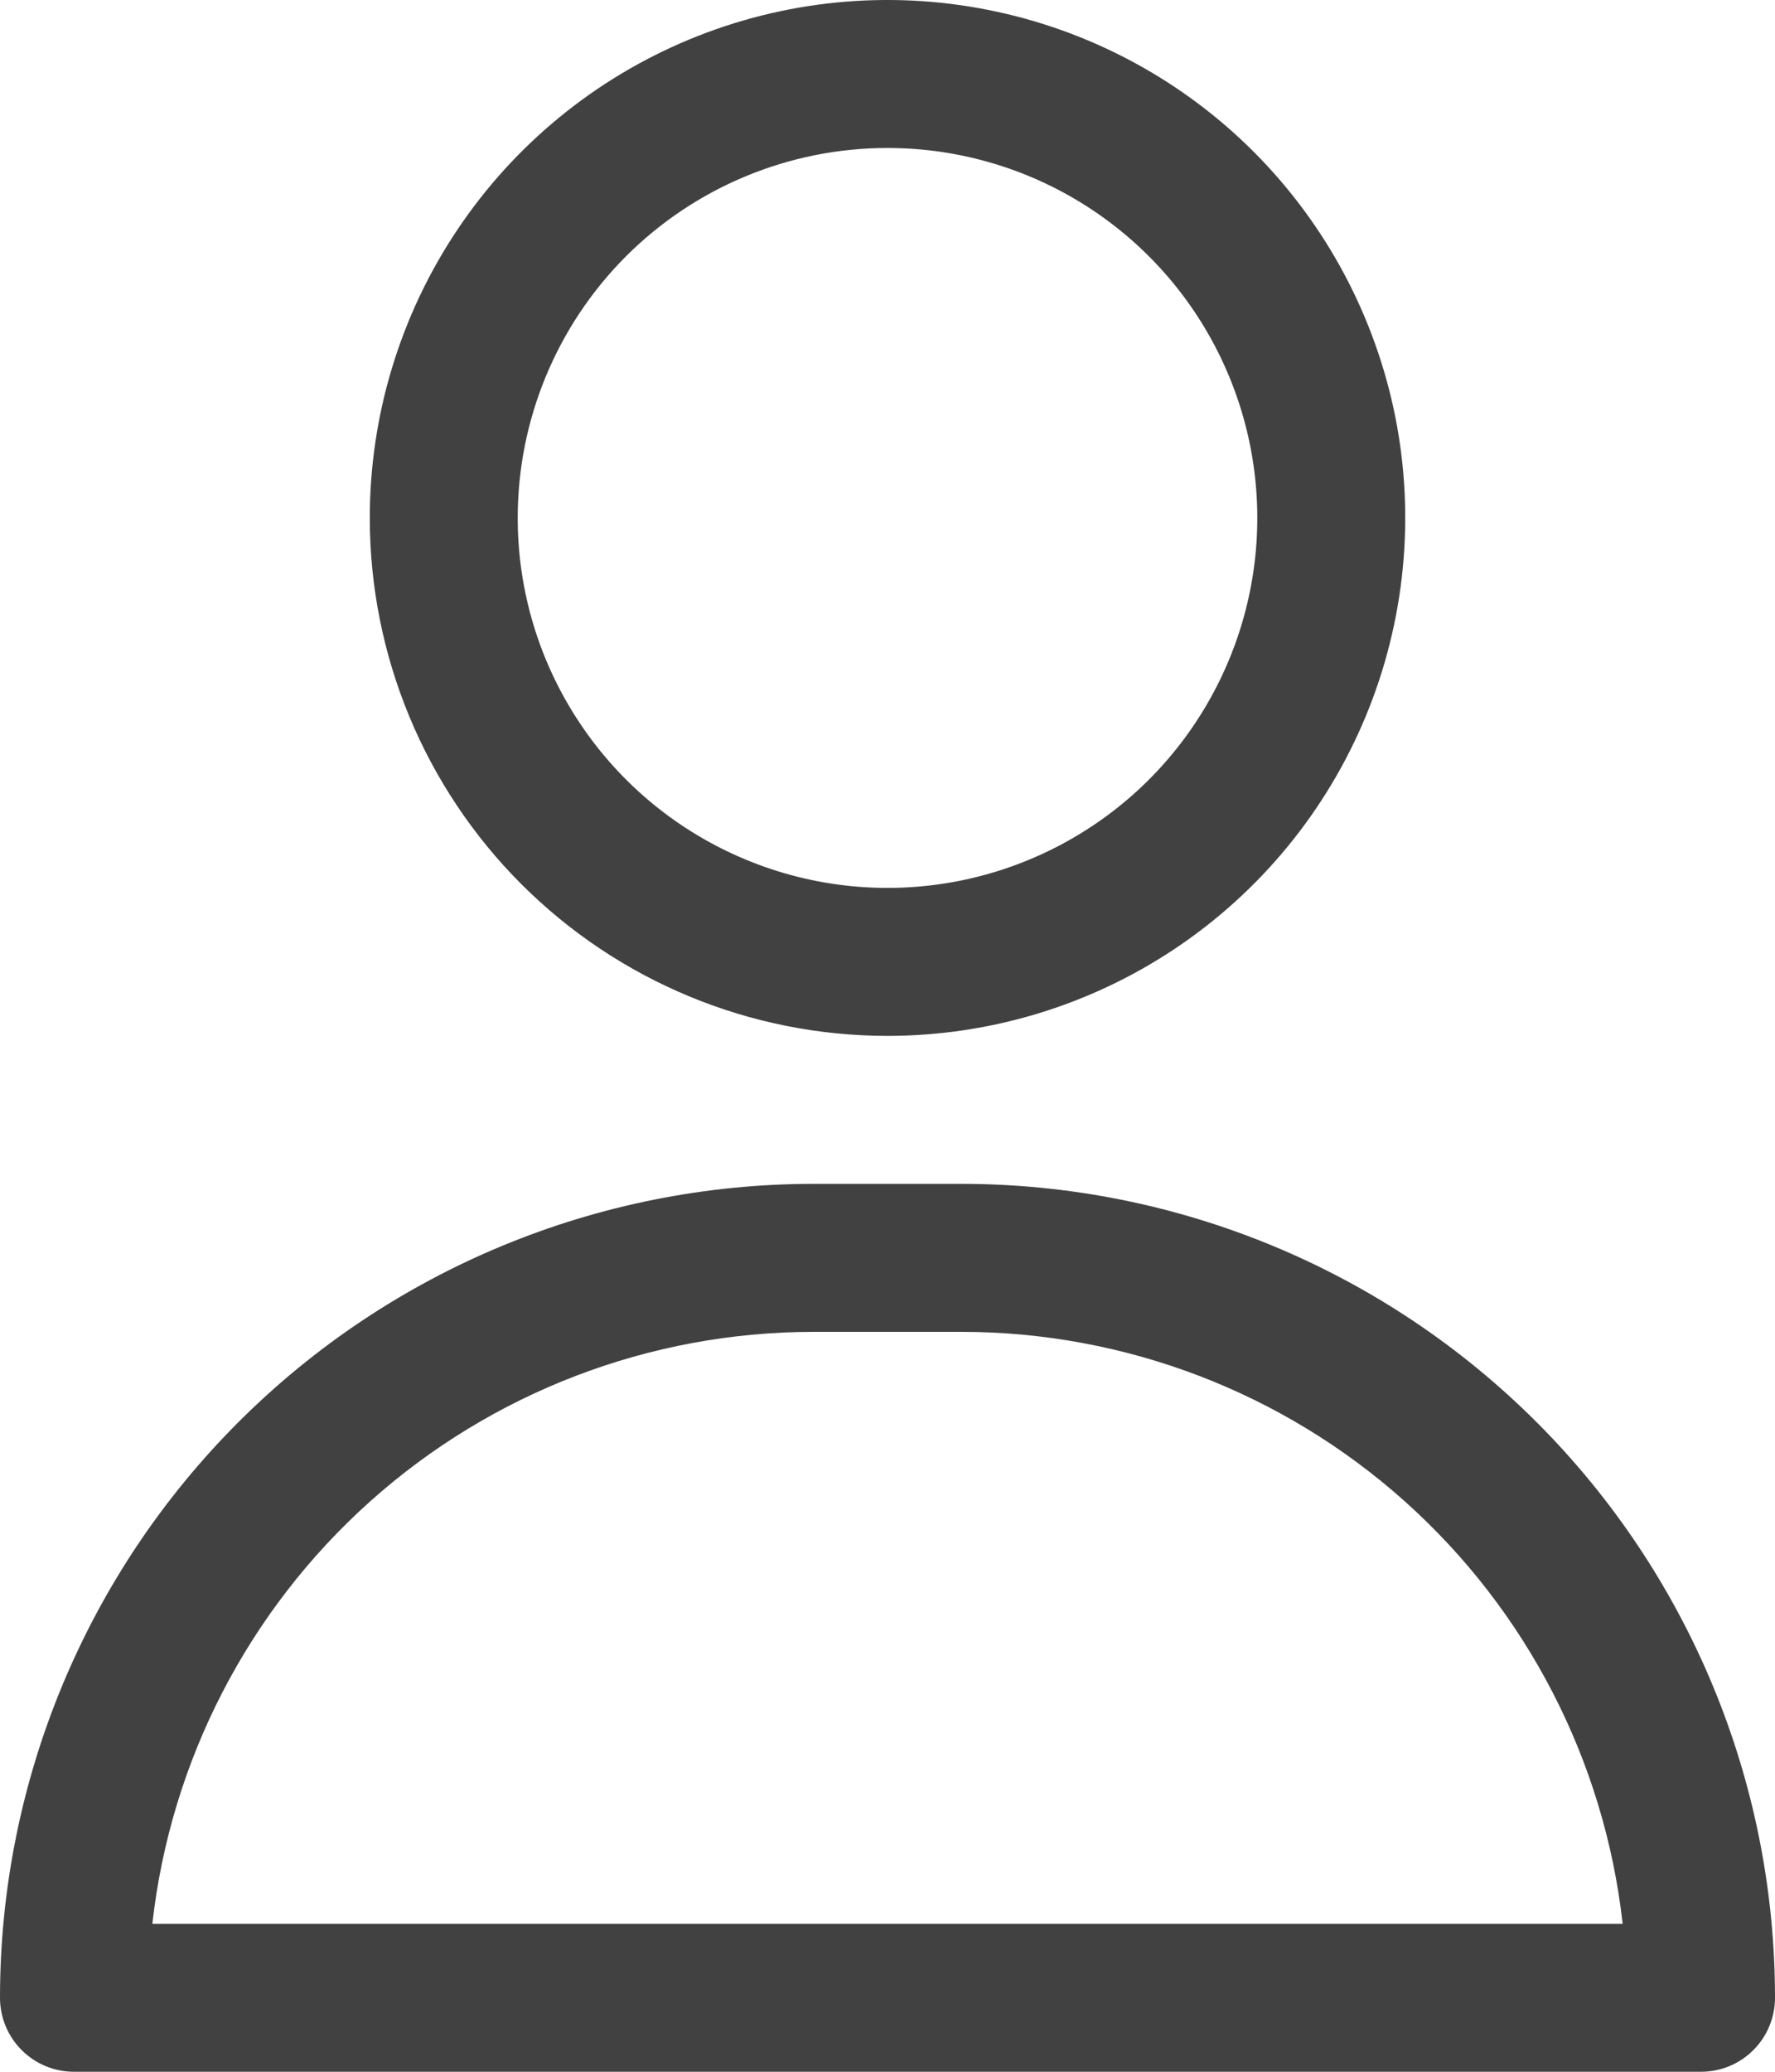 <svg width="24" height="28" viewBox="0 0 24 28" fill="none" xmlns="http://www.w3.org/2000/svg">
<path d="M12 14C13.384 14 14.738 13.589 15.889 12.82C17.04 12.051 17.937 10.958 18.467 9.679C18.997 8.4 19.136 6.992 18.866 5.634C18.595 4.277 17.929 3.029 16.95 2.05C15.971 1.071 14.723 0.405 13.366 0.135C12.008 -0.136 10.6 0.003 9.321 0.533C8.042 1.063 6.949 1.96 6.18 3.111C5.411 4.262 5 5.616 5 7C5 8.857 5.737 10.637 7.05 11.95C8.363 13.262 10.143 14 12 14ZM12 2C12.989 2 13.956 2.293 14.778 2.843C15.6 3.392 16.241 4.173 16.619 5.087C16.998 6 17.097 7.006 16.904 7.975C16.711 8.945 16.235 9.836 15.536 10.536C14.836 11.235 13.945 11.711 12.976 11.904C12.005 12.097 11 11.998 10.087 11.619C9.173 11.241 8.392 10.6 7.843 9.778C7.293 8.956 7 7.989 7 7C7 5.674 7.527 4.402 8.464 3.464C9.402 2.527 10.674 2 12 2Z" fill="#414141"/>
<path d="M13 16H11C8.083 16 5.285 17.159 3.222 19.222C1.159 21.285 0 24.083 0 27C0 27.265 0.105 27.52 0.293 27.707C0.48 27.895 0.735 28 1 28H23C23.265 28 23.52 27.895 23.707 27.707C23.895 27.52 24 27.265 24 27C24 24.083 22.841 21.285 20.778 19.222C18.715 17.159 15.917 16 13 16ZM2.06 26C2.306 23.801 3.354 21.769 5.003 20.293C6.652 18.817 8.787 18.001 11 18H13C15.213 18.001 17.348 18.817 18.997 20.293C20.646 21.769 21.694 23.801 21.94 26H2.06Z" fill="#414141"/>
</svg>

